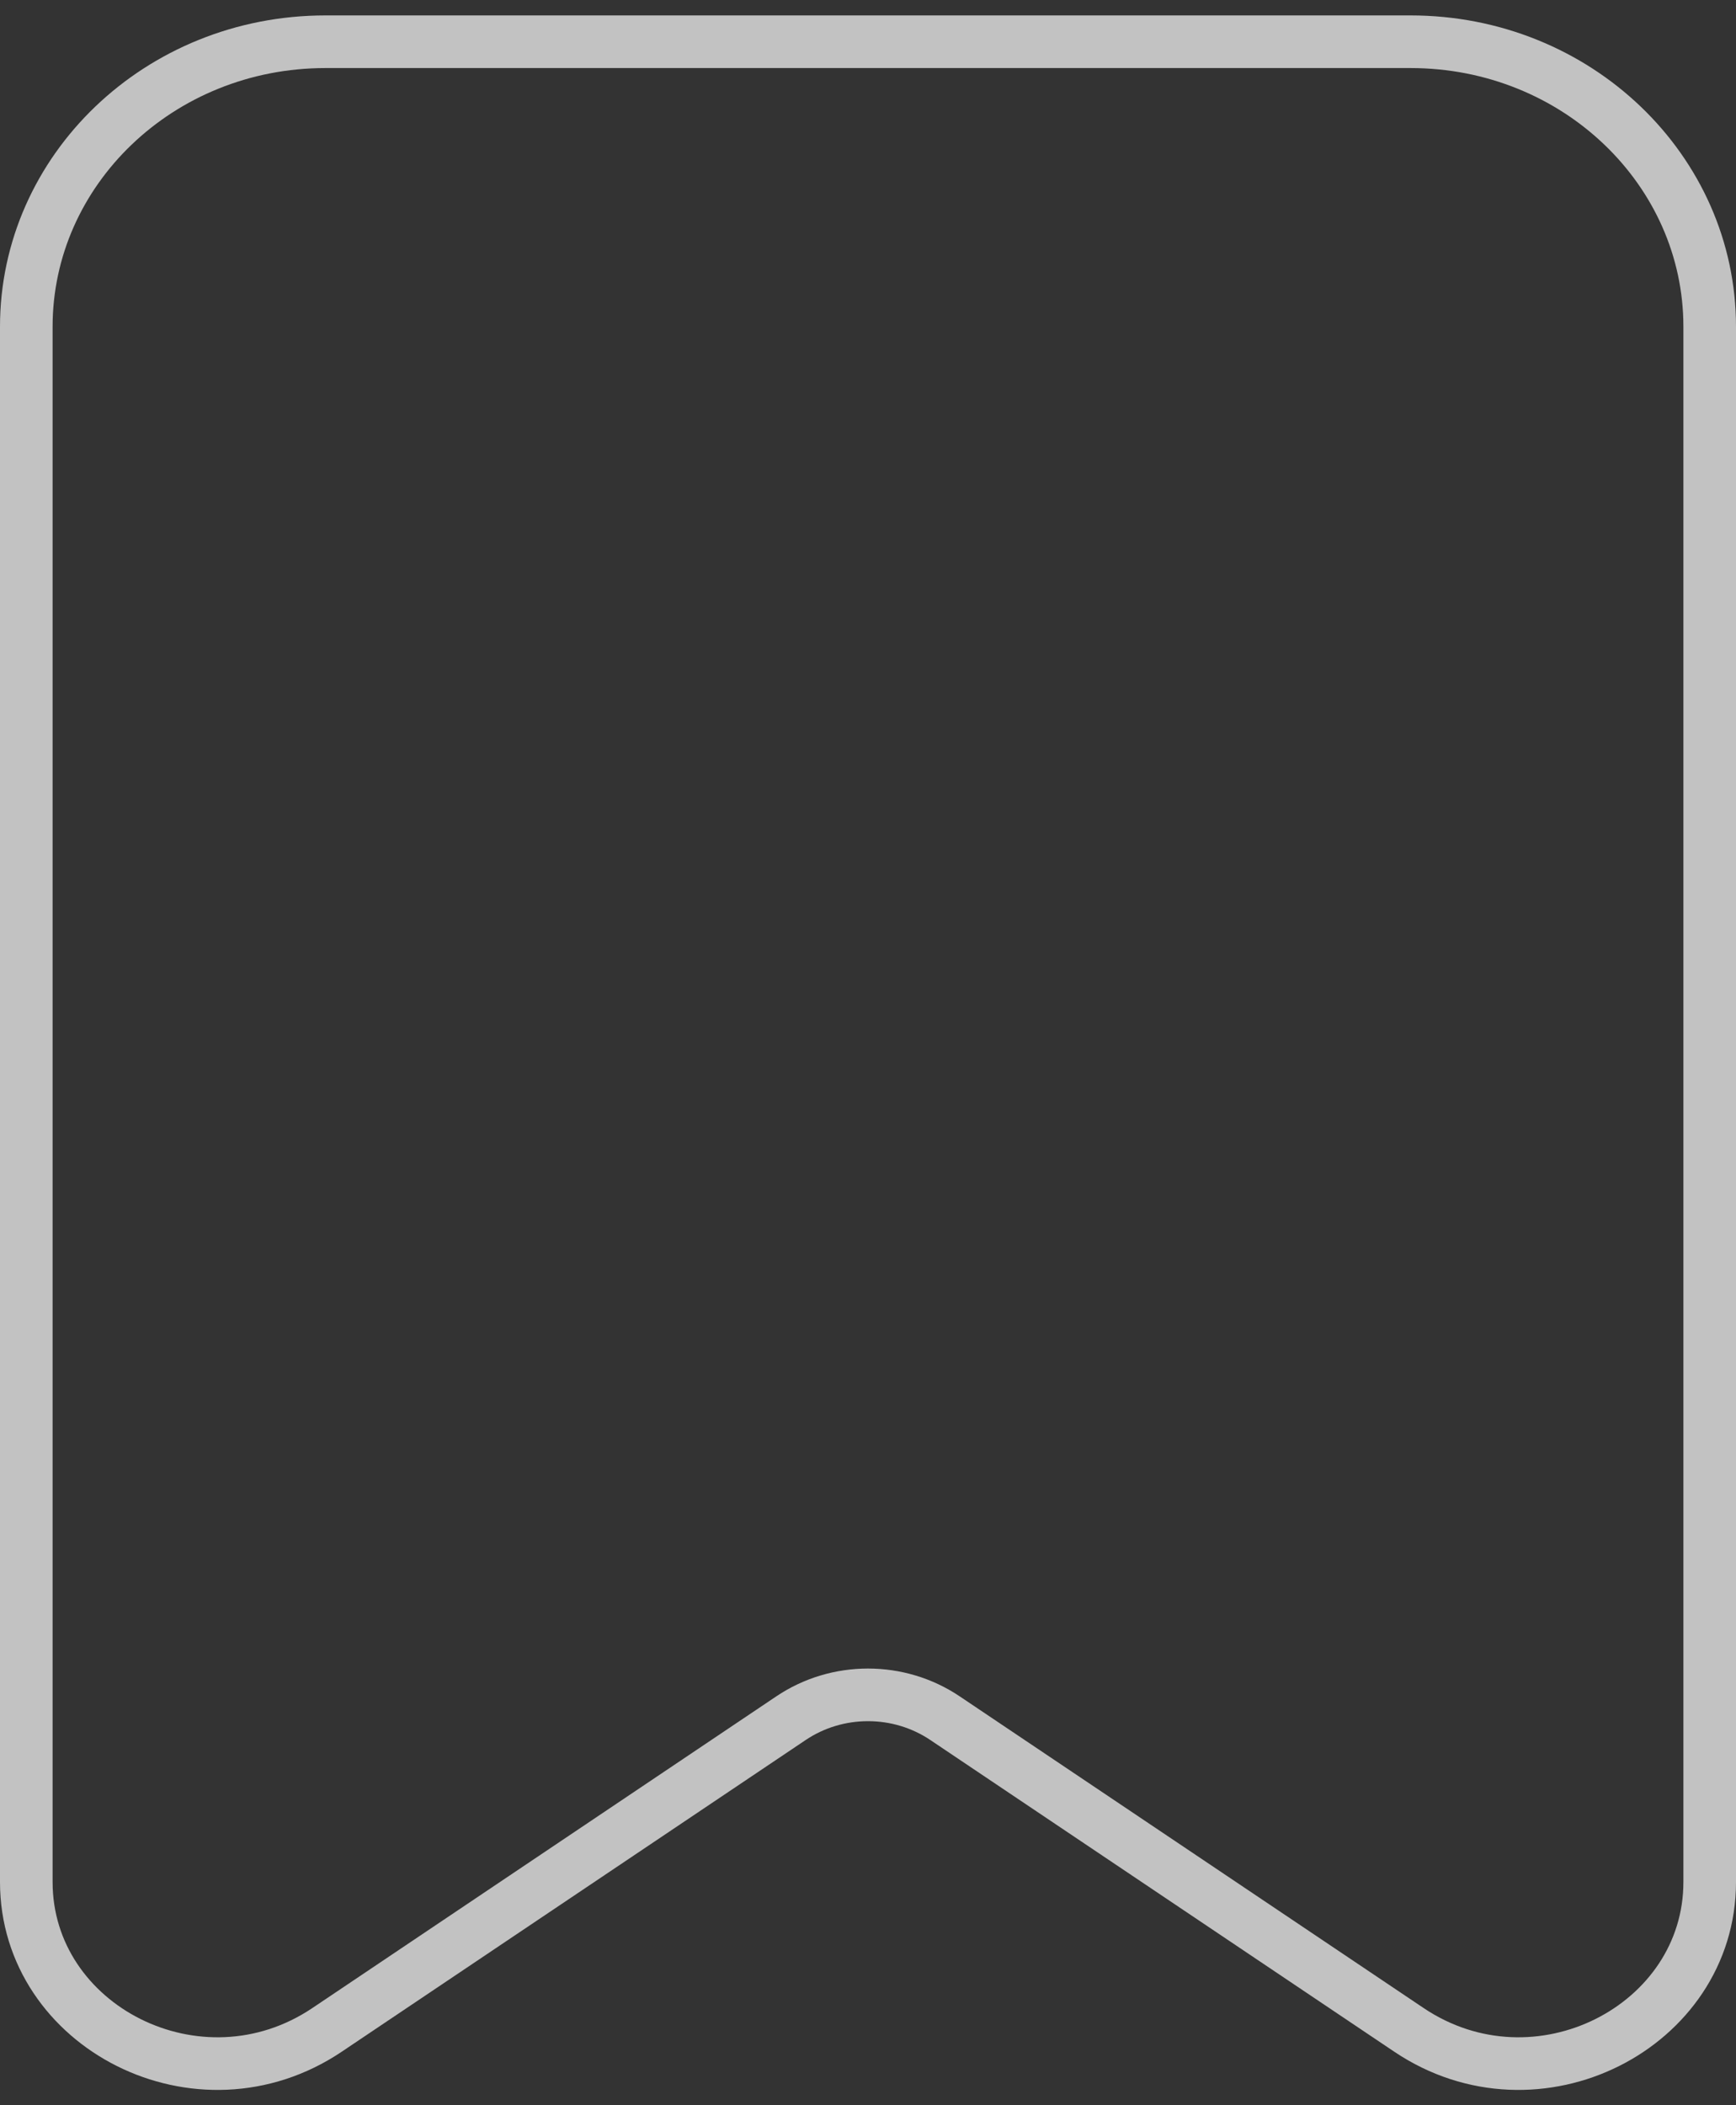 <svg width="33" height="40" viewBox="0 0 33 40" fill="none" xmlns="http://www.w3.org/2000/svg">
<rect x="0" y="0" width="33" height="40" fill="#333333" stroke="none"/>
<path d="M0.5 6.206C0.5 3.237 3.025 0.793 6.188 0.793H26.812C29.975 0.793 32.5 3.237 32.5 6.206V35.759C32.5 38.51 29.217 40.204 26.782 38.568L17.965 32.647C17.085 32.055 15.915 32.055 15.035 32.647L6.218 38.568C3.783 40.204 0.5 38.51 0.5 35.759V6.206Z" stroke="white" stroke-opacity="0.7"/>
</svg>
